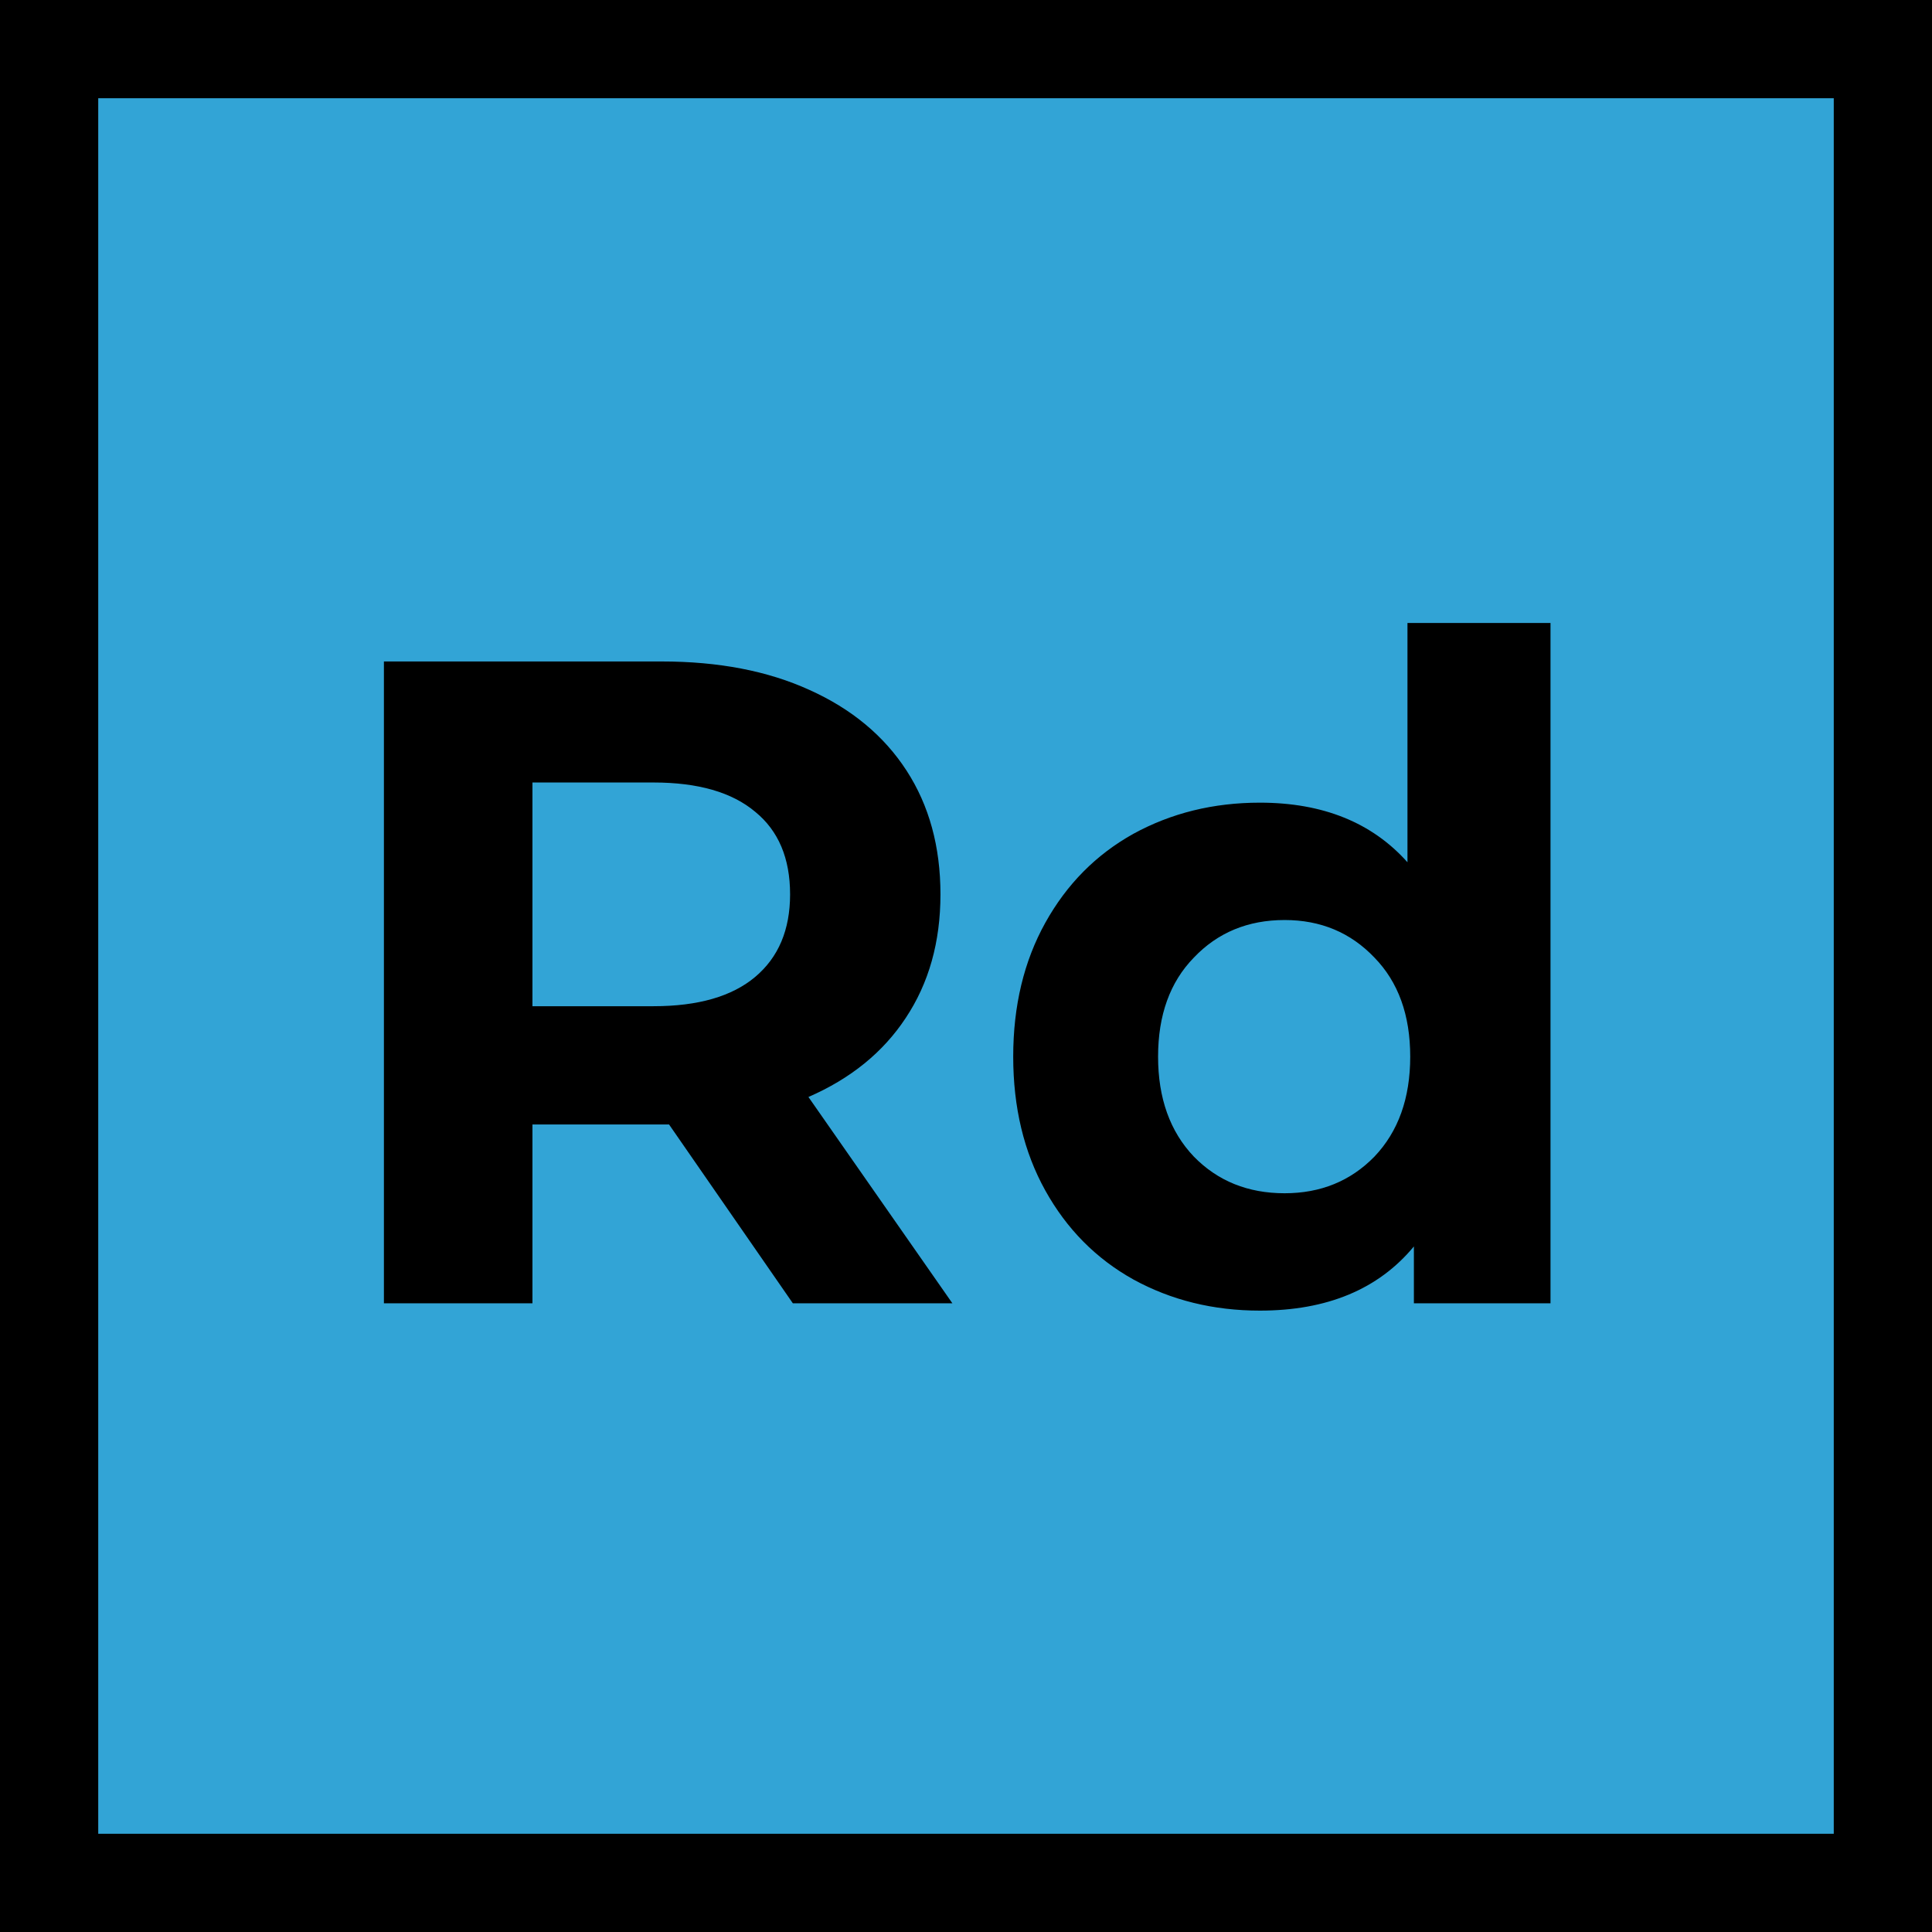 <svg width="295" height="295" viewBox="0 0 295 295" fill="none" xmlns="http://www.w3.org/2000/svg">
<rect x="7.5" y="7.5" width="280" height="280" fill="#32A4D6" stroke="black" stroke-width="15"/>
<path d="M121.06 199L102.16 171.7H101.04H81.3V199H58.62V101H101.04C109.72 101 117.233 102.447 123.58 105.34C130.02 108.233 134.967 112.34 138.42 117.66C141.873 122.98 143.6 129.28 143.6 136.56C143.6 143.84 141.827 150.14 138.28 155.46C134.827 160.687 129.88 164.7 123.44 167.5L145.42 199H121.06ZM120.64 136.56C120.64 131.053 118.867 126.853 115.32 123.96C111.773 120.973 106.593 119.48 99.78 119.48H81.3V153.64H99.78C106.593 153.64 111.773 152.147 115.32 149.16C118.867 146.173 120.64 141.973 120.64 136.56ZM236.749 95.12V199H215.889V190.32C210.476 196.853 202.636 200.12 192.369 200.12C185.276 200.12 178.836 198.533 173.049 195.36C167.356 192.187 162.876 187.66 159.609 181.78C156.343 175.9 154.709 169.087 154.709 161.34C154.709 153.593 156.343 146.78 159.609 140.9C162.876 135.02 167.356 130.493 173.049 127.32C178.836 124.147 185.276 122.56 192.369 122.56C201.983 122.56 209.496 125.593 214.909 131.66V95.12H236.749ZM196.149 182.2C201.656 182.2 206.229 180.333 209.869 176.6C213.509 172.773 215.329 167.687 215.329 161.34C215.329 154.993 213.509 149.953 209.869 146.22C206.229 142.393 201.656 140.48 196.149 140.48C190.549 140.48 185.929 142.393 182.289 146.22C178.649 149.953 176.829 154.993 176.829 161.34C176.829 167.687 178.649 172.773 182.289 176.6C185.929 180.333 190.549 182.2 196.149 182.2Z" fill="black"/>
</svg>
